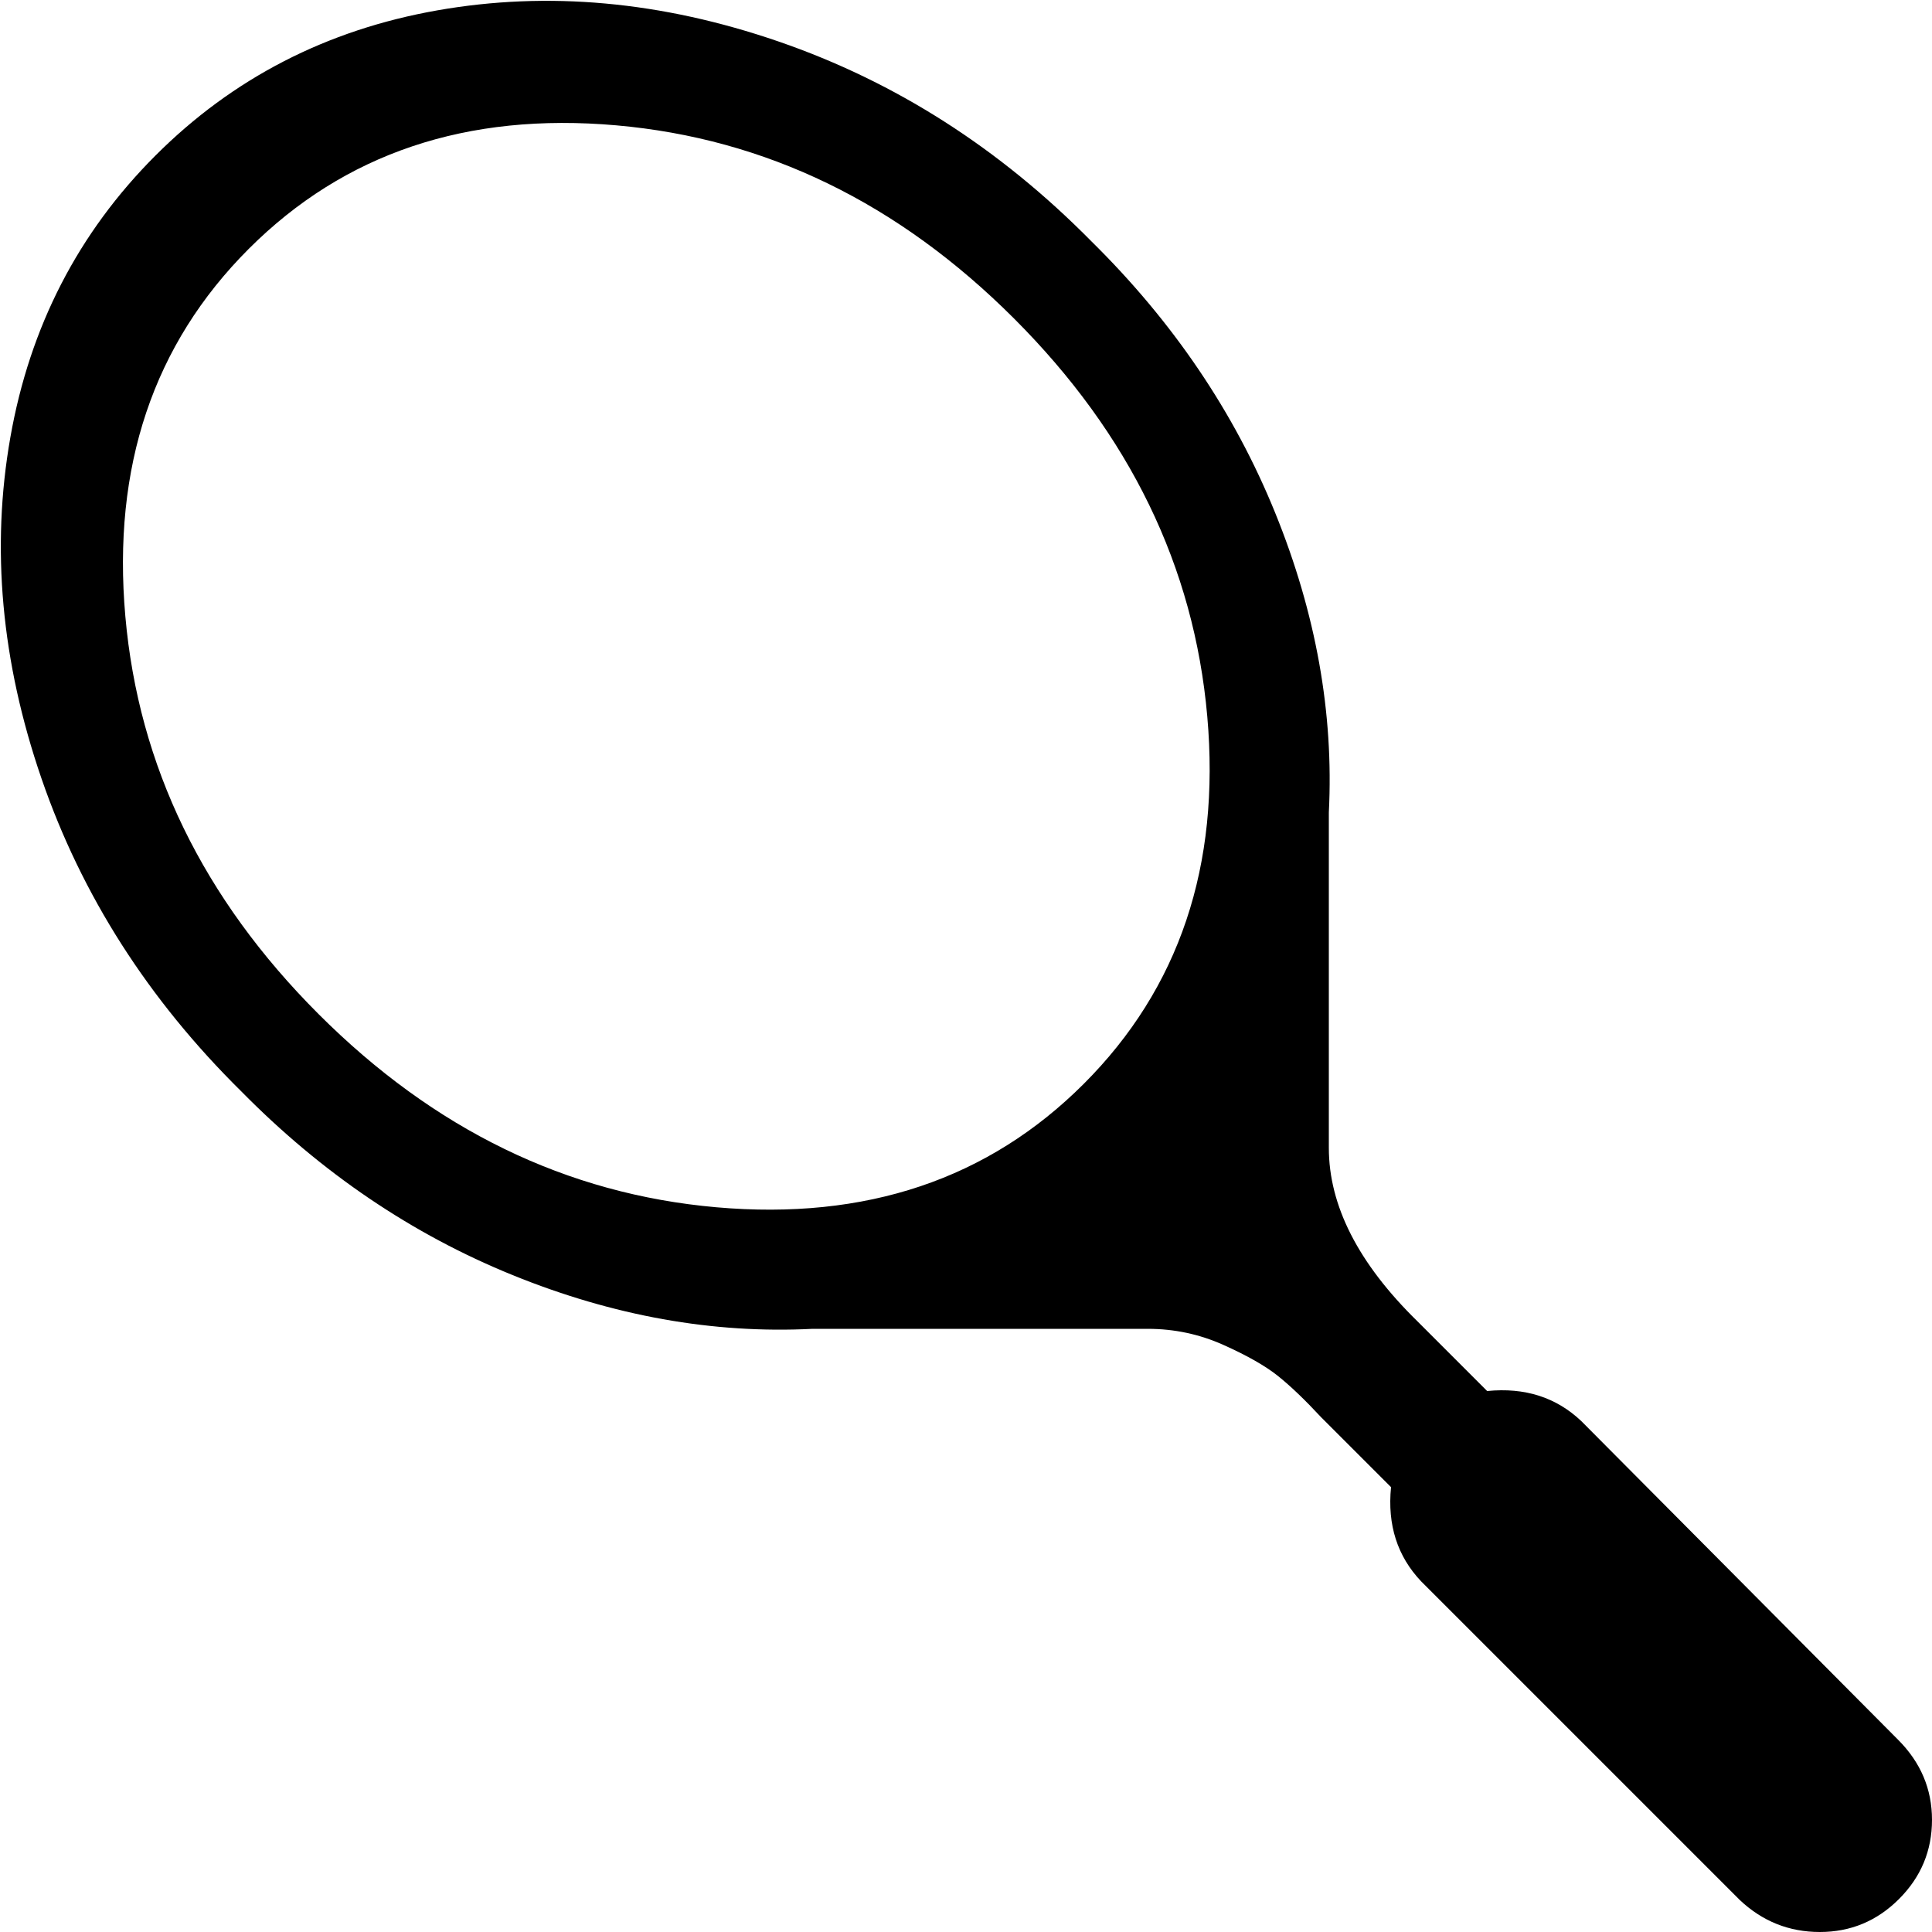 <svg xmlns="http://www.w3.org/2000/svg" width="1em" height="1em" viewBox="0 0 1025 1025"><path fill="currentColor" d="M1007.5 1007.5q-17.5 17.5-42 17.5t-42.5-17L754 839q-19-20-16-50l-37-37q-13-14-23-22t-29-16.5t-40-8.5H431q-79 4-159-28.5T128 579Q54 506 22 413T5.5 232t77-149.5T232 5.5T413 22t166 106q65 64 97.5 144T705 431v178q0 46 47 92l37 37q30-3 50 16l168 169q18 18 18 42.5t-17.5 42M538 169Q446 77 327 66.5T132 132T66.5 327T169 538t211 102.5T575 575t65.5-195T538 169"/></svg>